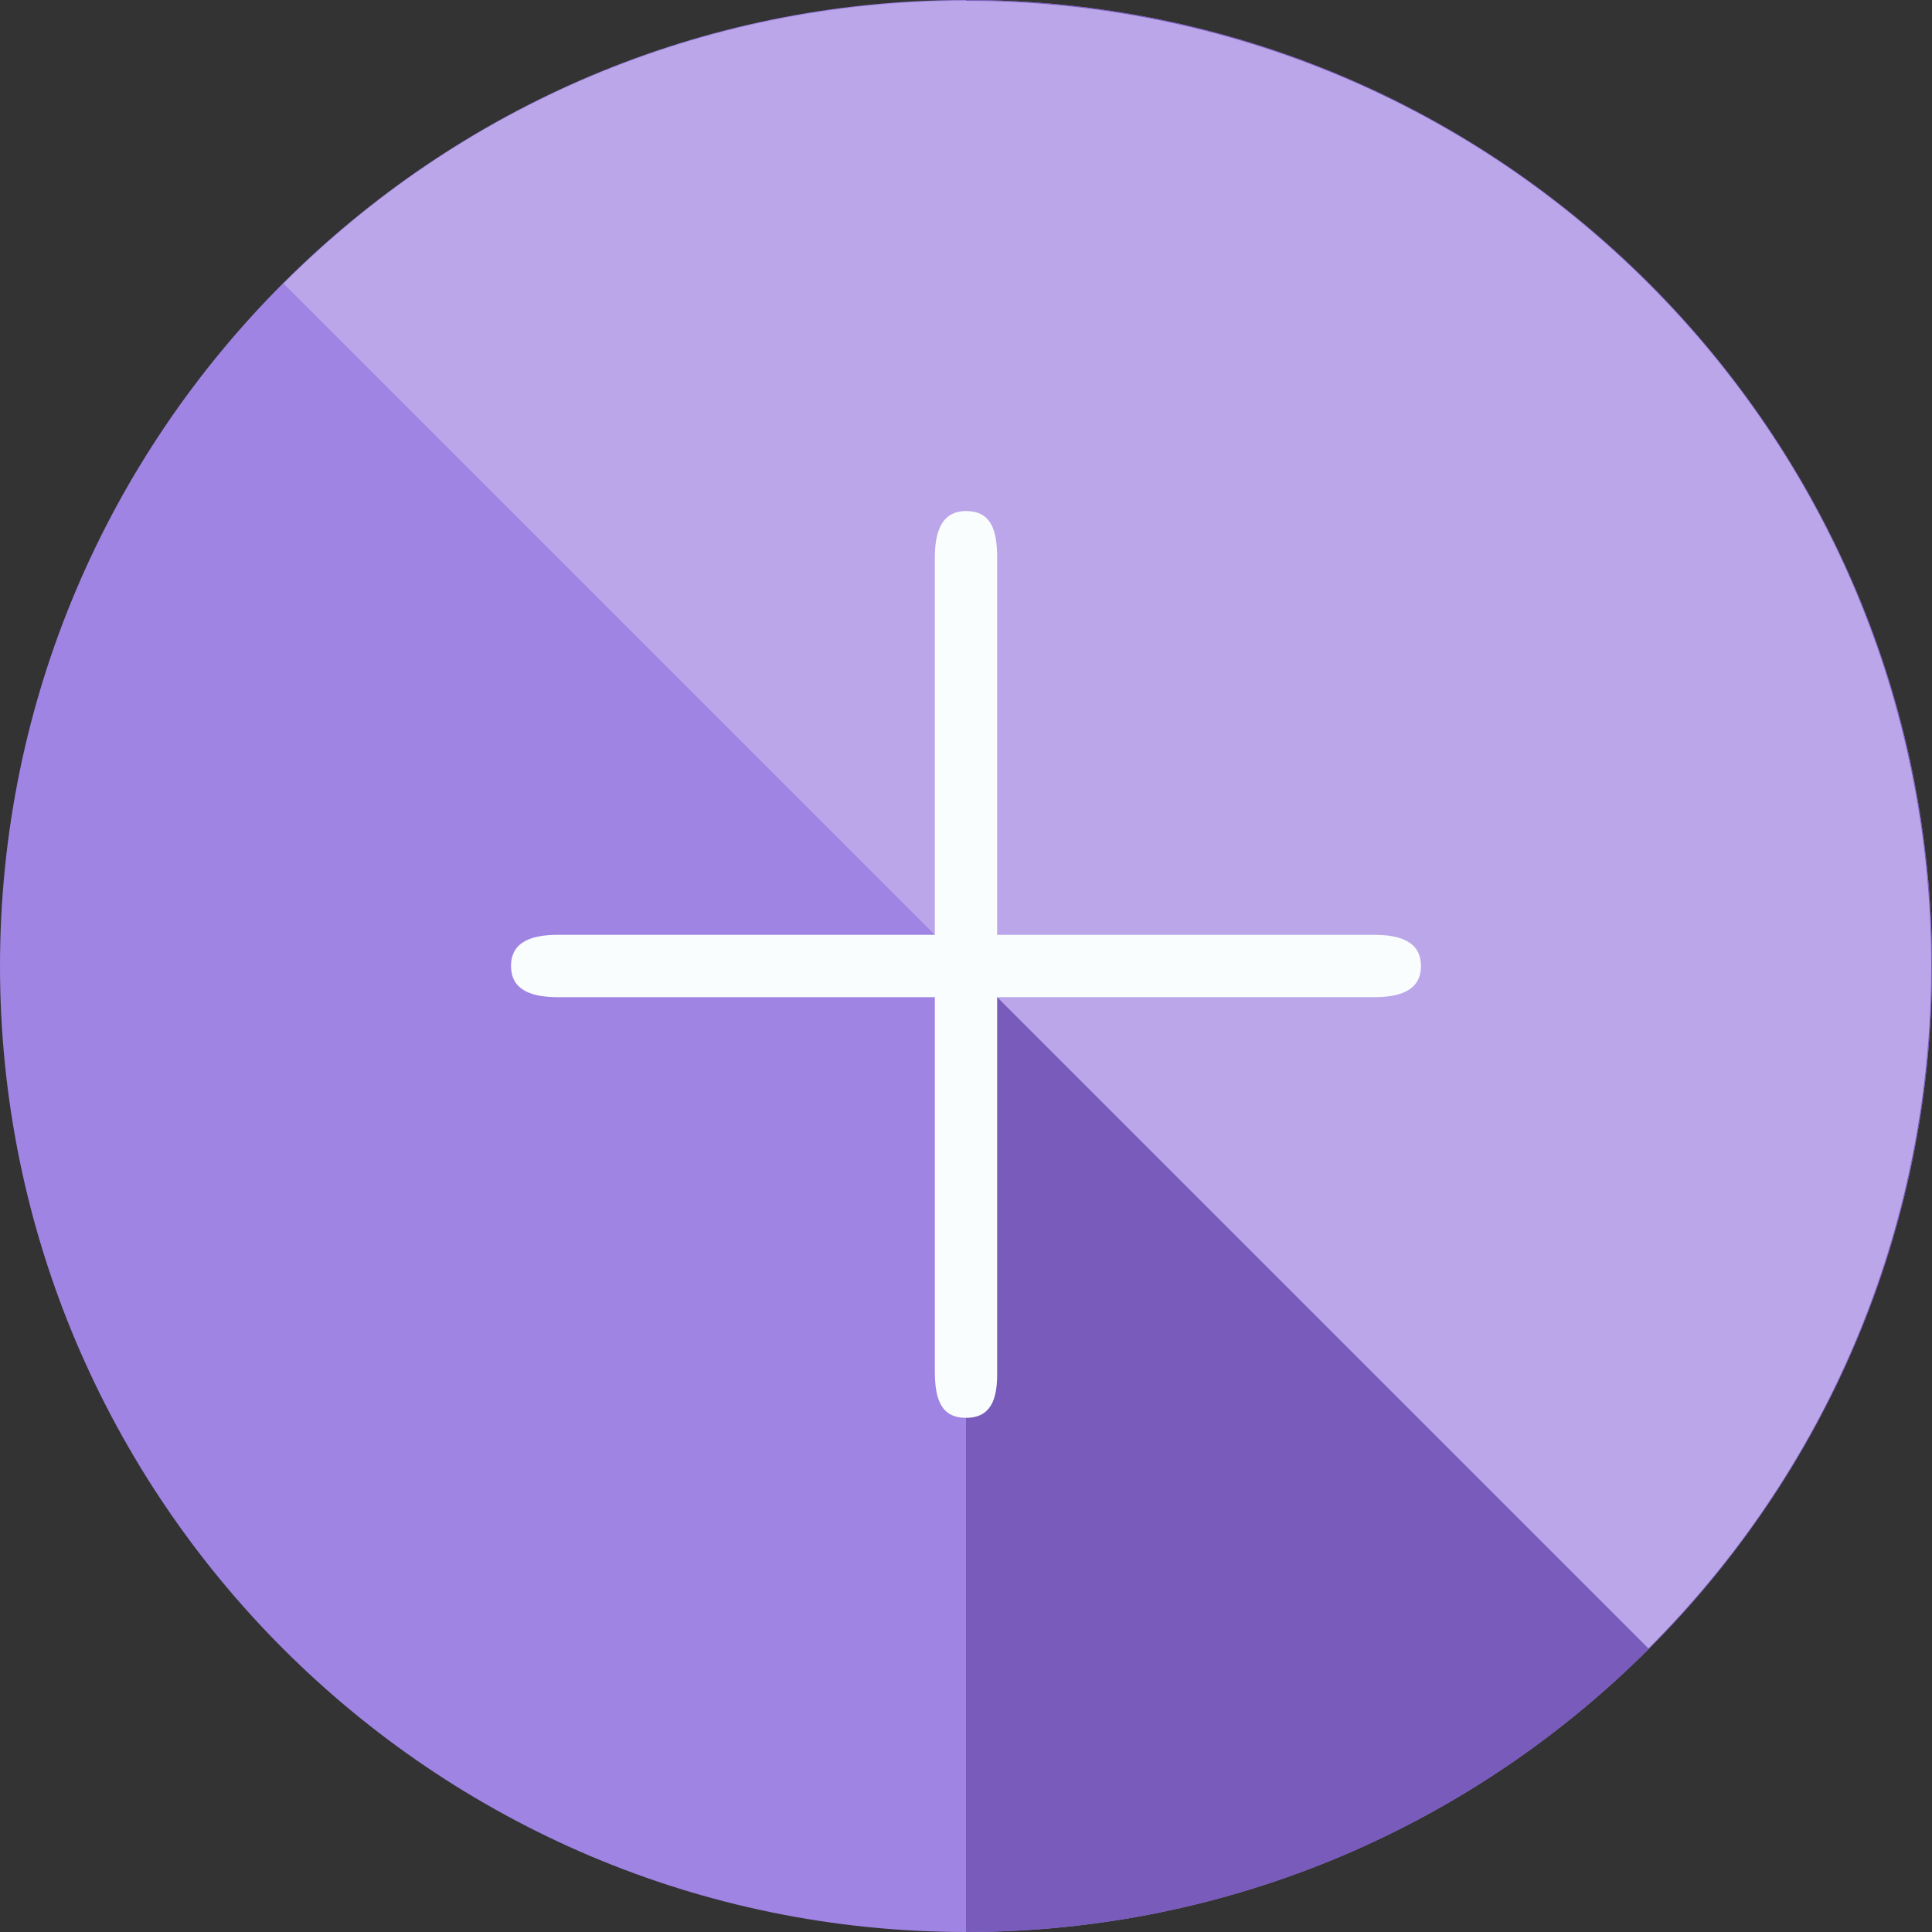 <?xml version="1.0"?>
<svg xmlns="http://www.w3.org/2000/svg" xmlns:xlink="http://www.w3.org/1999/xlink" version="1.1" id="Layer_1" x="0px" y="0px" viewBox="0 0 496 496" style="enable-background:new 0 0 496 496;" xml:space="preserve" width="512px" height="512px" class=""><rect x="0" y="0" width="496" height="496" fill="#333333" stroke="none"/><g><path style="fill:#9F84E4" d="M496,248c0,136.8-111.2,248-248,248S0,384.8,0,248S111.2,0,248,0S496,111.2,496,248z" data-original="#1BCEB8" class="" data-old_color="#A288E4"/><path style="fill:#785BBB" d="M248,0c136.8,0,248,111.2,248,248S384.8,496,248,496" data-original="#09ADB5" class="" data-old_color="#7151B8"/><path style="fill:#BAA6E9" d="M72.8,72.8c96.8-96.8,253.6-96.8,350.4,0s96.8,253.6,0,350.4" data-original="#0DBFBA" class="" data-old_color="#B3A0E1"/><g>
	<path style="fill:#FAFDFD" d="M352.8,256H143.2c-6.4,0-12-1.6-12-8s5.6-8,12-8h209.6c6.4,0,12,1.6,12,8S359.2,256,352.8,256z" data-original="#EEFFFF" class="active-path" data-old_color="#F9FDFD"/>
	<path style="fill:#FAFDFD" d="M248,364c-6.4,0-8-4.8-8-12V143.2c0-6.4,1.6-12,8-12s8,4.8,8,12v209.6C256,359.2,254.4,364,248,364z   " data-original="#EEFFFF" class="active-path" data-old_color="#F9FDFD"/>
</g></g> </svg>
